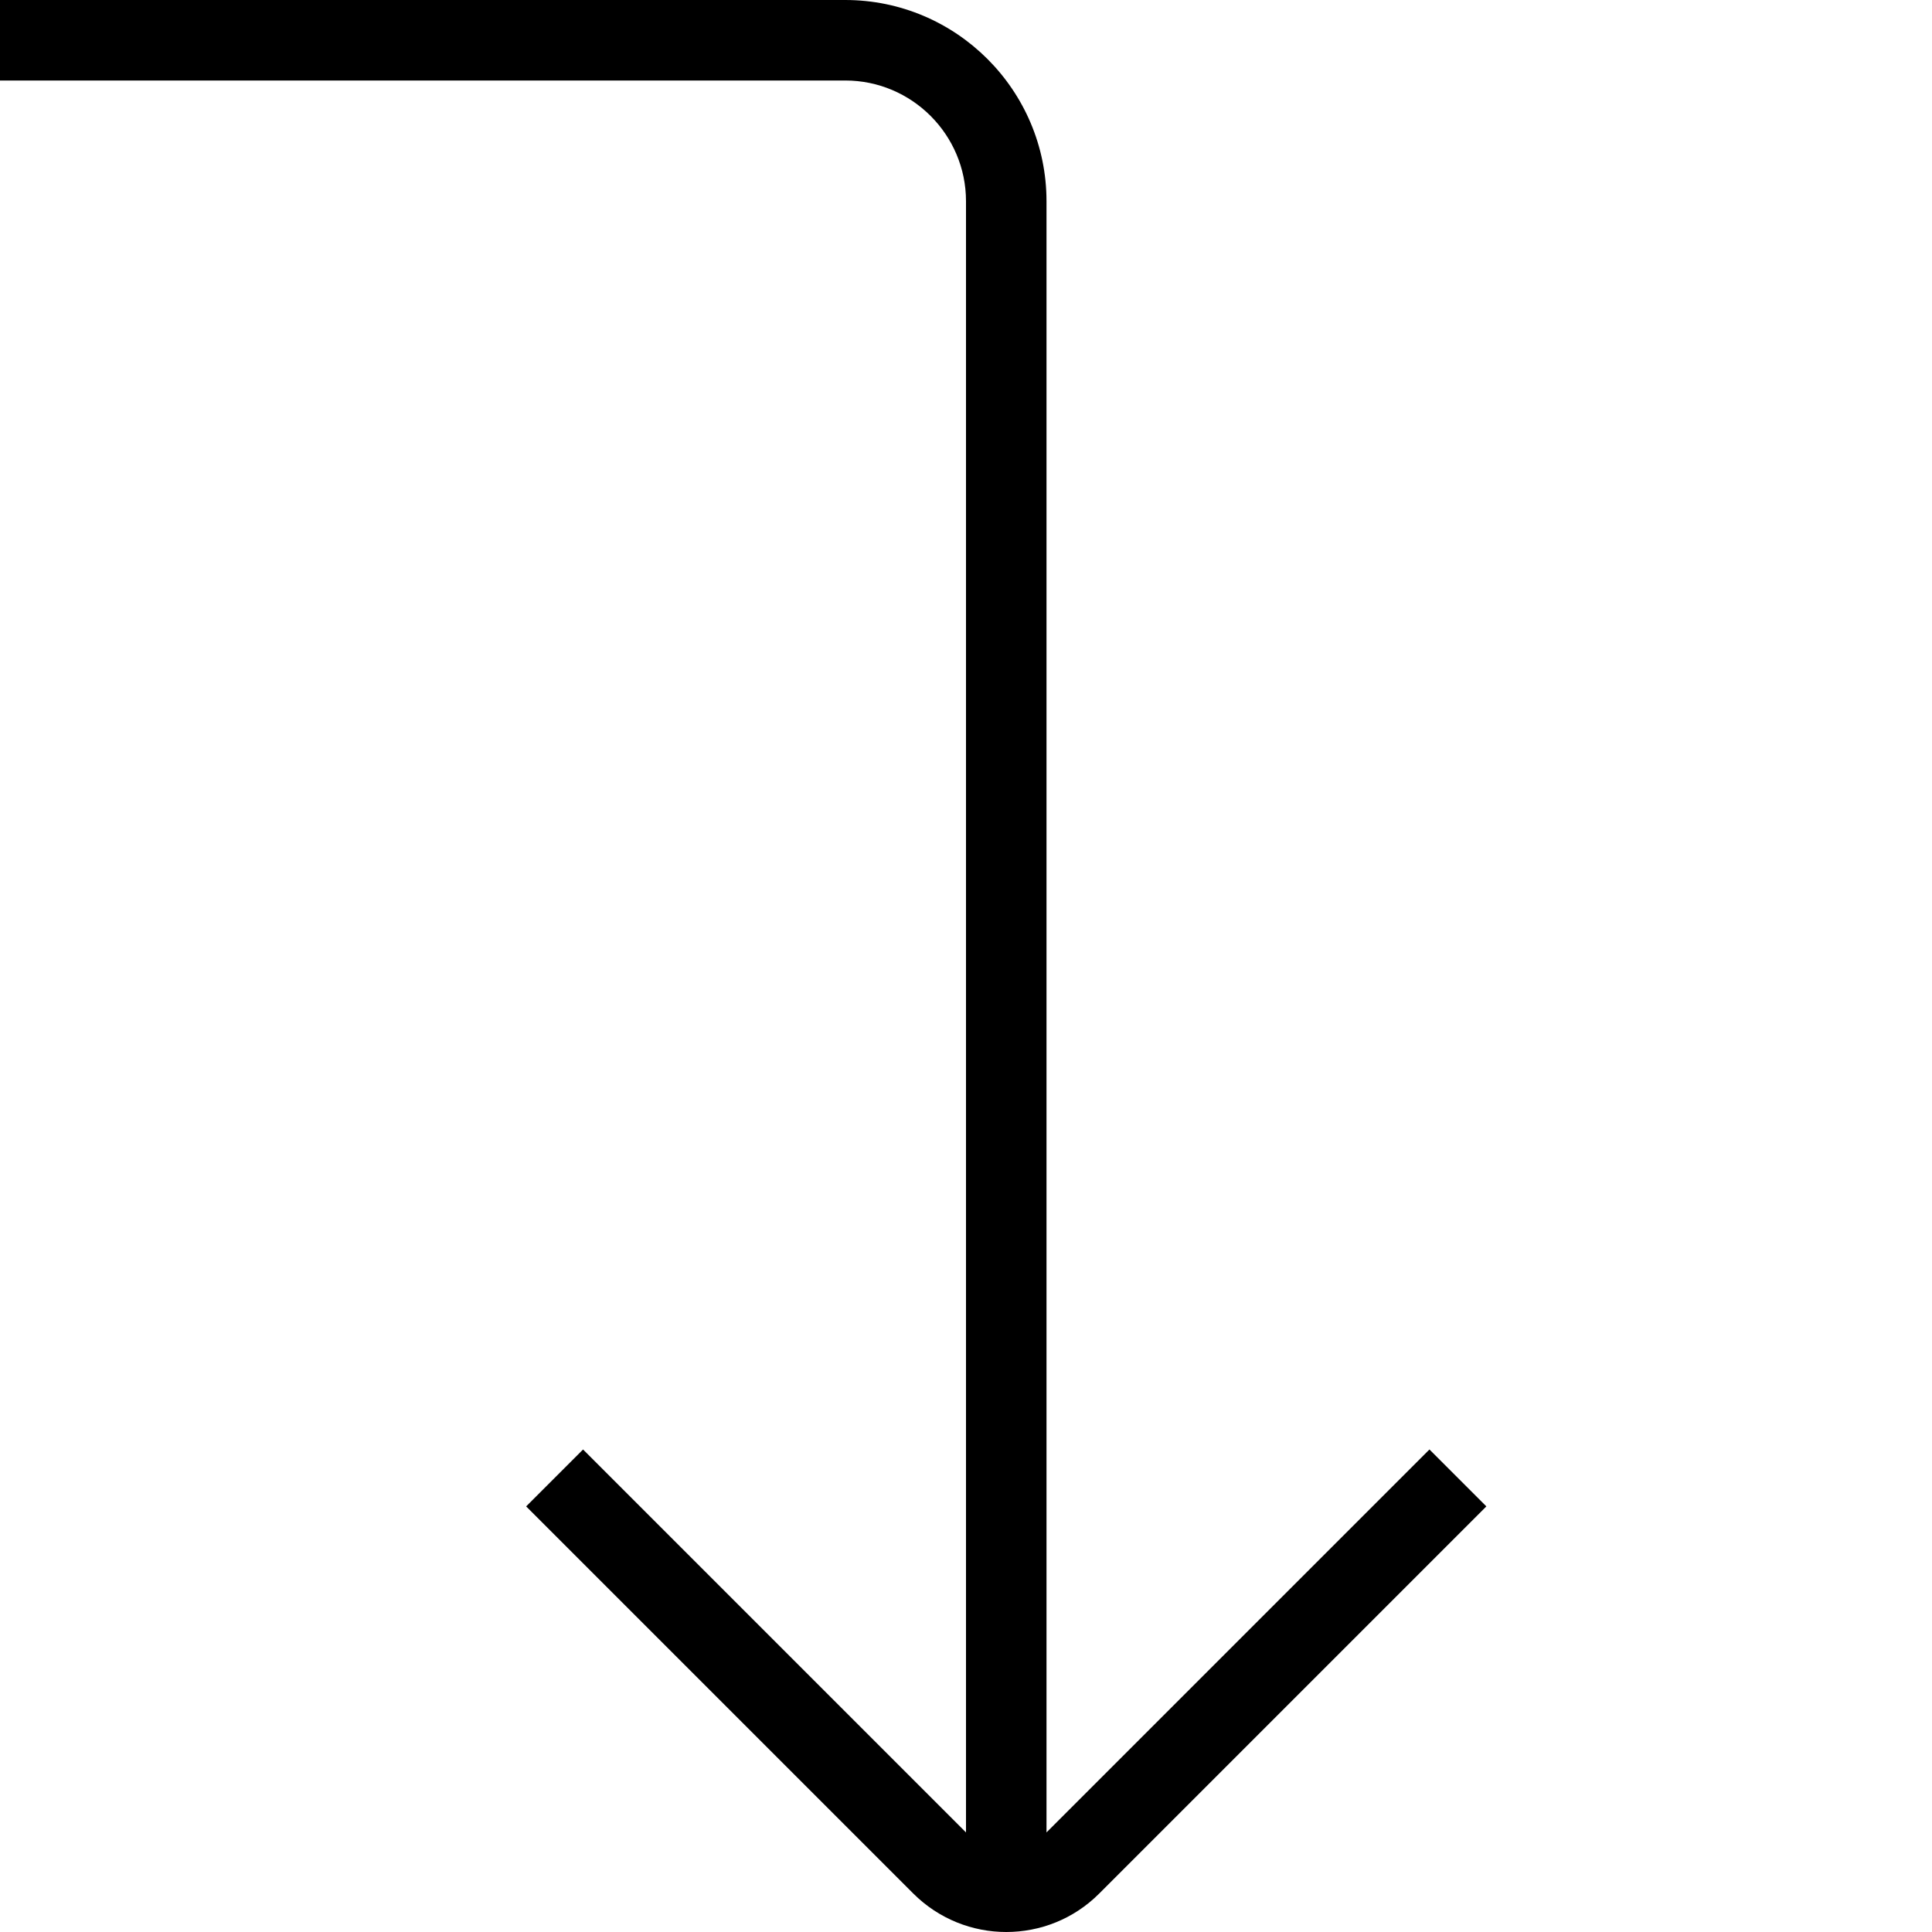 <?xml version="1.0" encoding="UTF-8"?>
<svg xmlns="http://www.w3.org/2000/svg" id="Layer_1" data-name="Layer 1" viewBox="0 0 24 24" width="512" height="512"><path d="M13,22.763V2.5c0-1.379-1.122-2.5-2.5-2.5H0V1H10.5c.827,0,1.5,.673,1.5,1.5V22.763l-4.757-4.757-.707,.707,4.809,4.809c.319,.318,.737,.478,1.155,.478s.837-.159,1.155-.478l4.809-4.809-.707-.707-4.757,4.757Z"/></svg>
